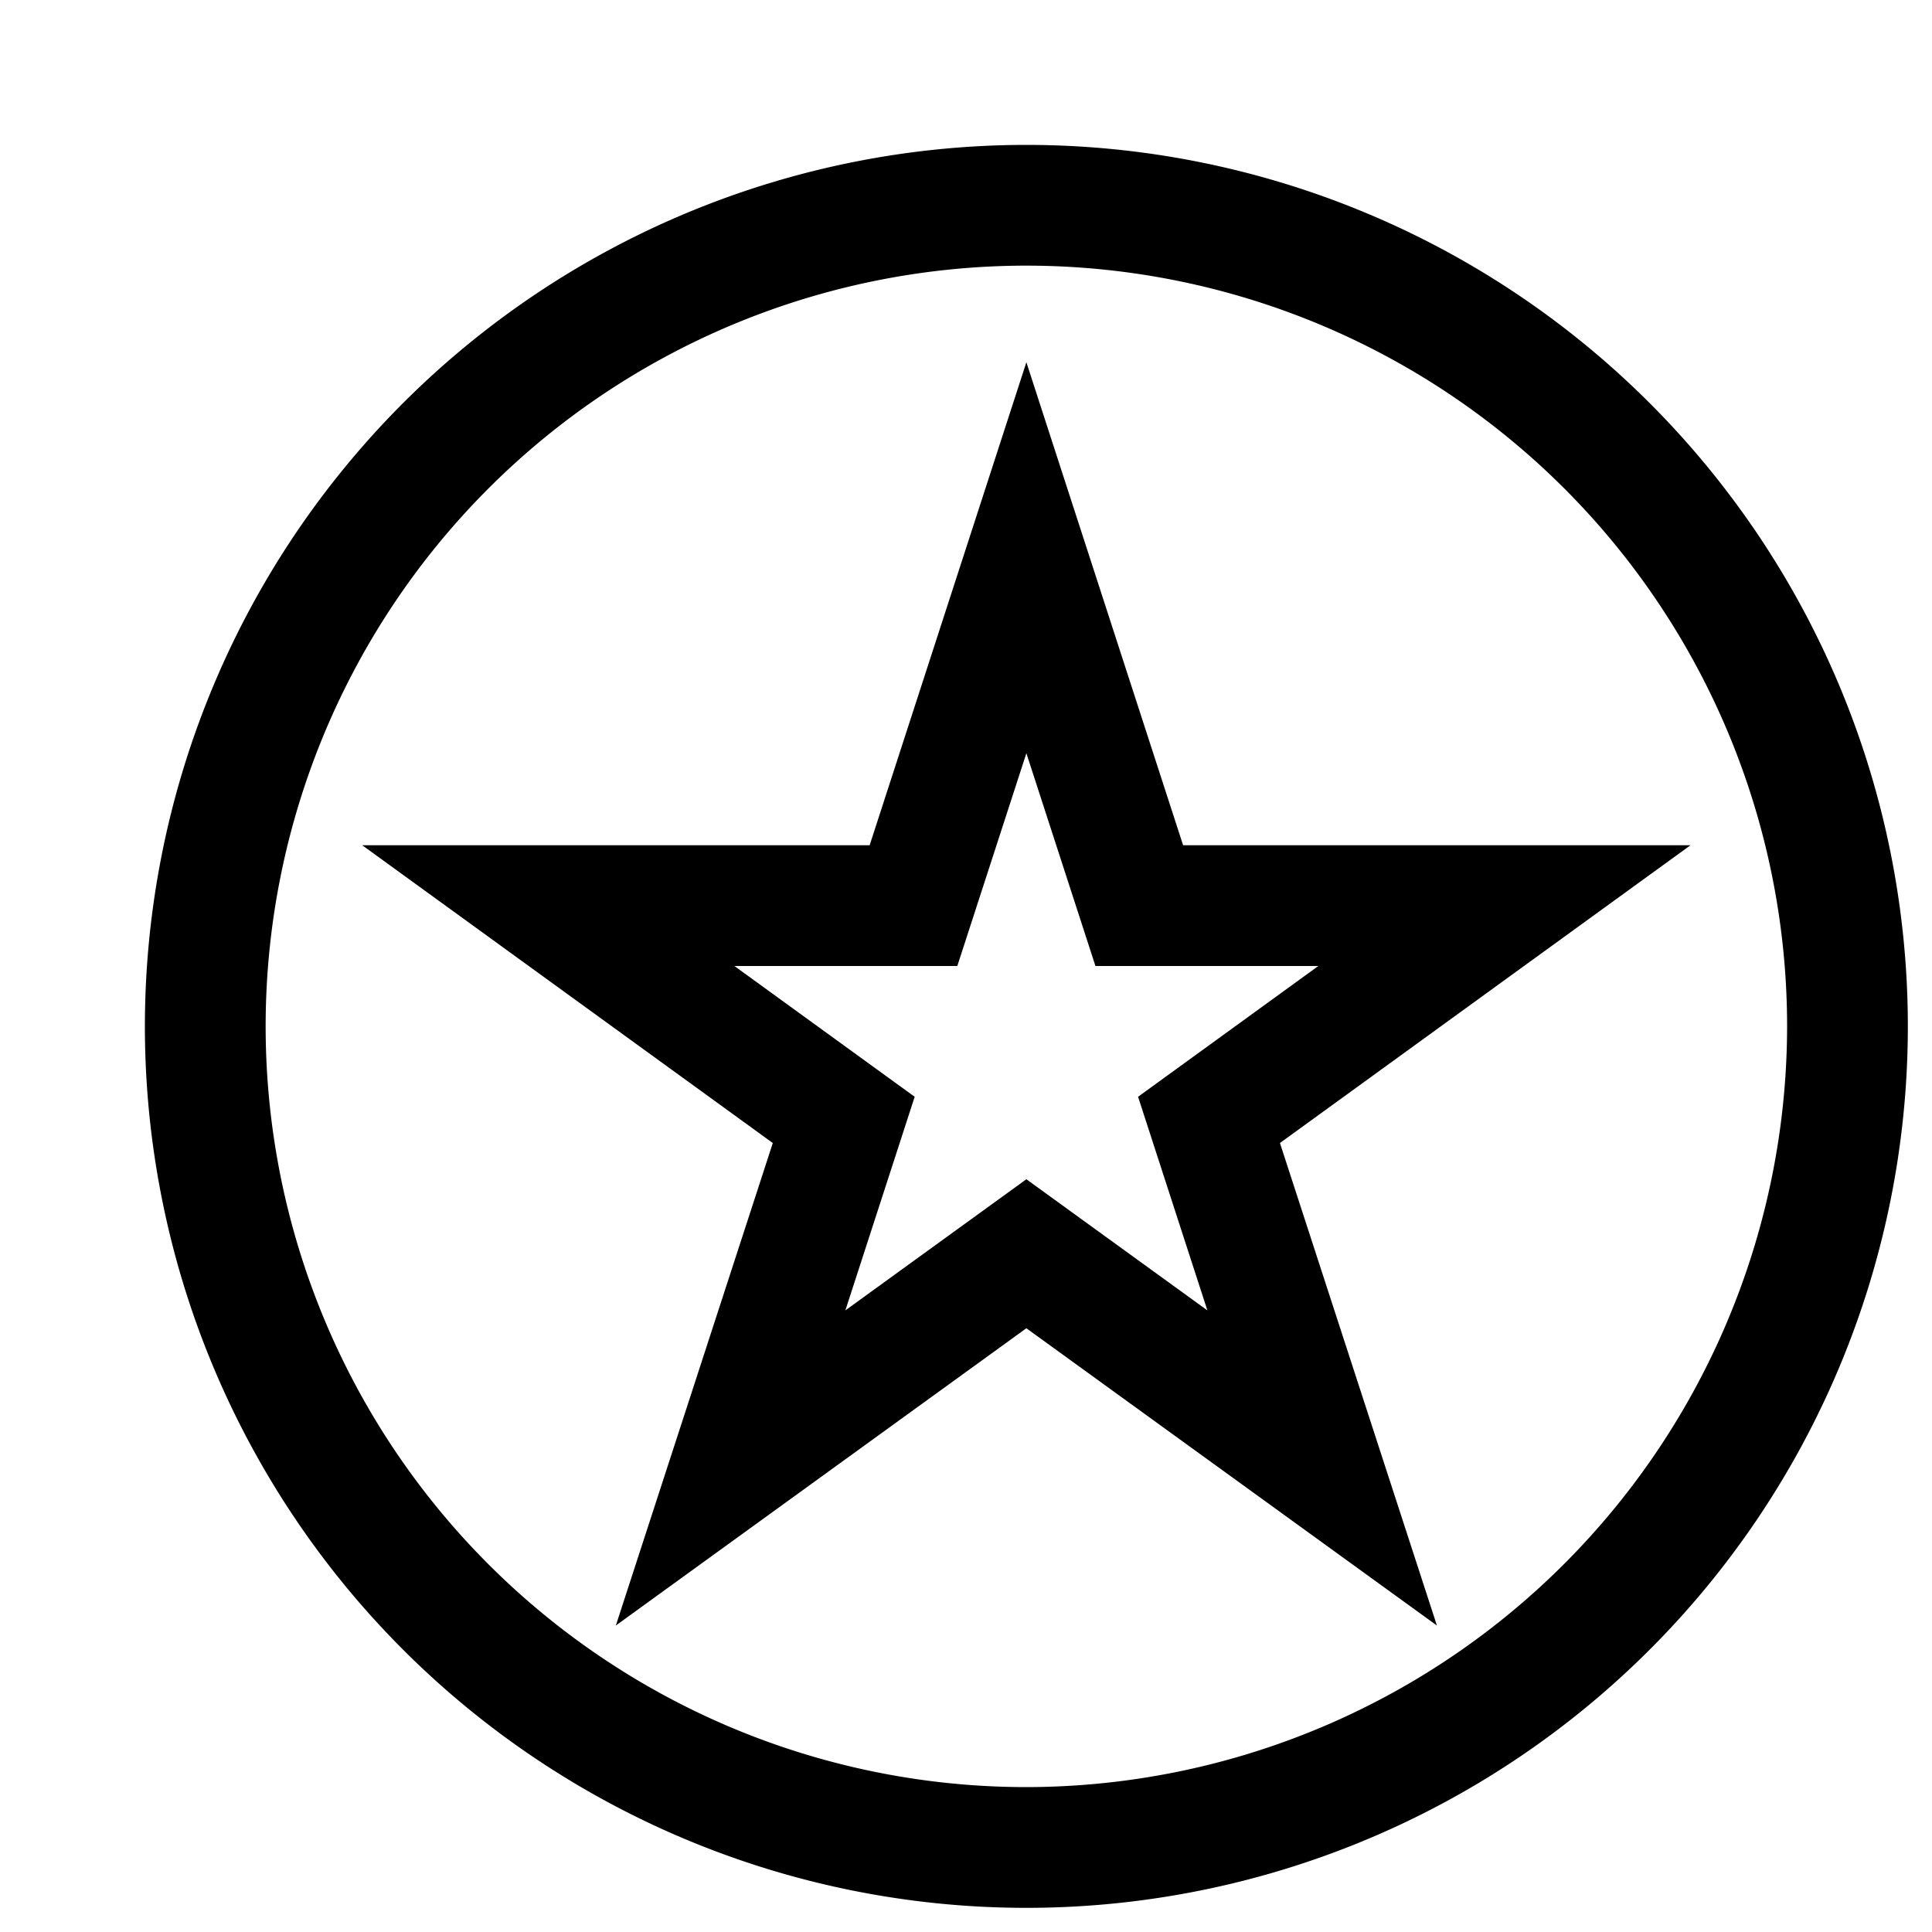<svg xmlns="http://www.w3.org/2000/svg" viewBox="0 0 16 16"><path d="M14 7l-3.4 2.466 1.3 3.996L8.5 11l-3.4 2.462 1.3-3.996L3 7h4.202L8.5 3l1.298 4zm-4.001 3.852l-.574-1.769L10.918 8H9.072L8.5 6.238 7.928 8H6.082l1.493 1.083-.574 1.769L8.5 9.766zM15.8 8.5a7.3 7.3 0 1 1-7.3-7.3 7.3 7.3 0 0 1 7.3 7.3zm-1 0a6.3 6.3 0 1 0-6.3 6.3 6.307 6.307 0 0 0 6.3-6.3z"/><path fill="none" d="M0 0h16v16H0z"/></svg>